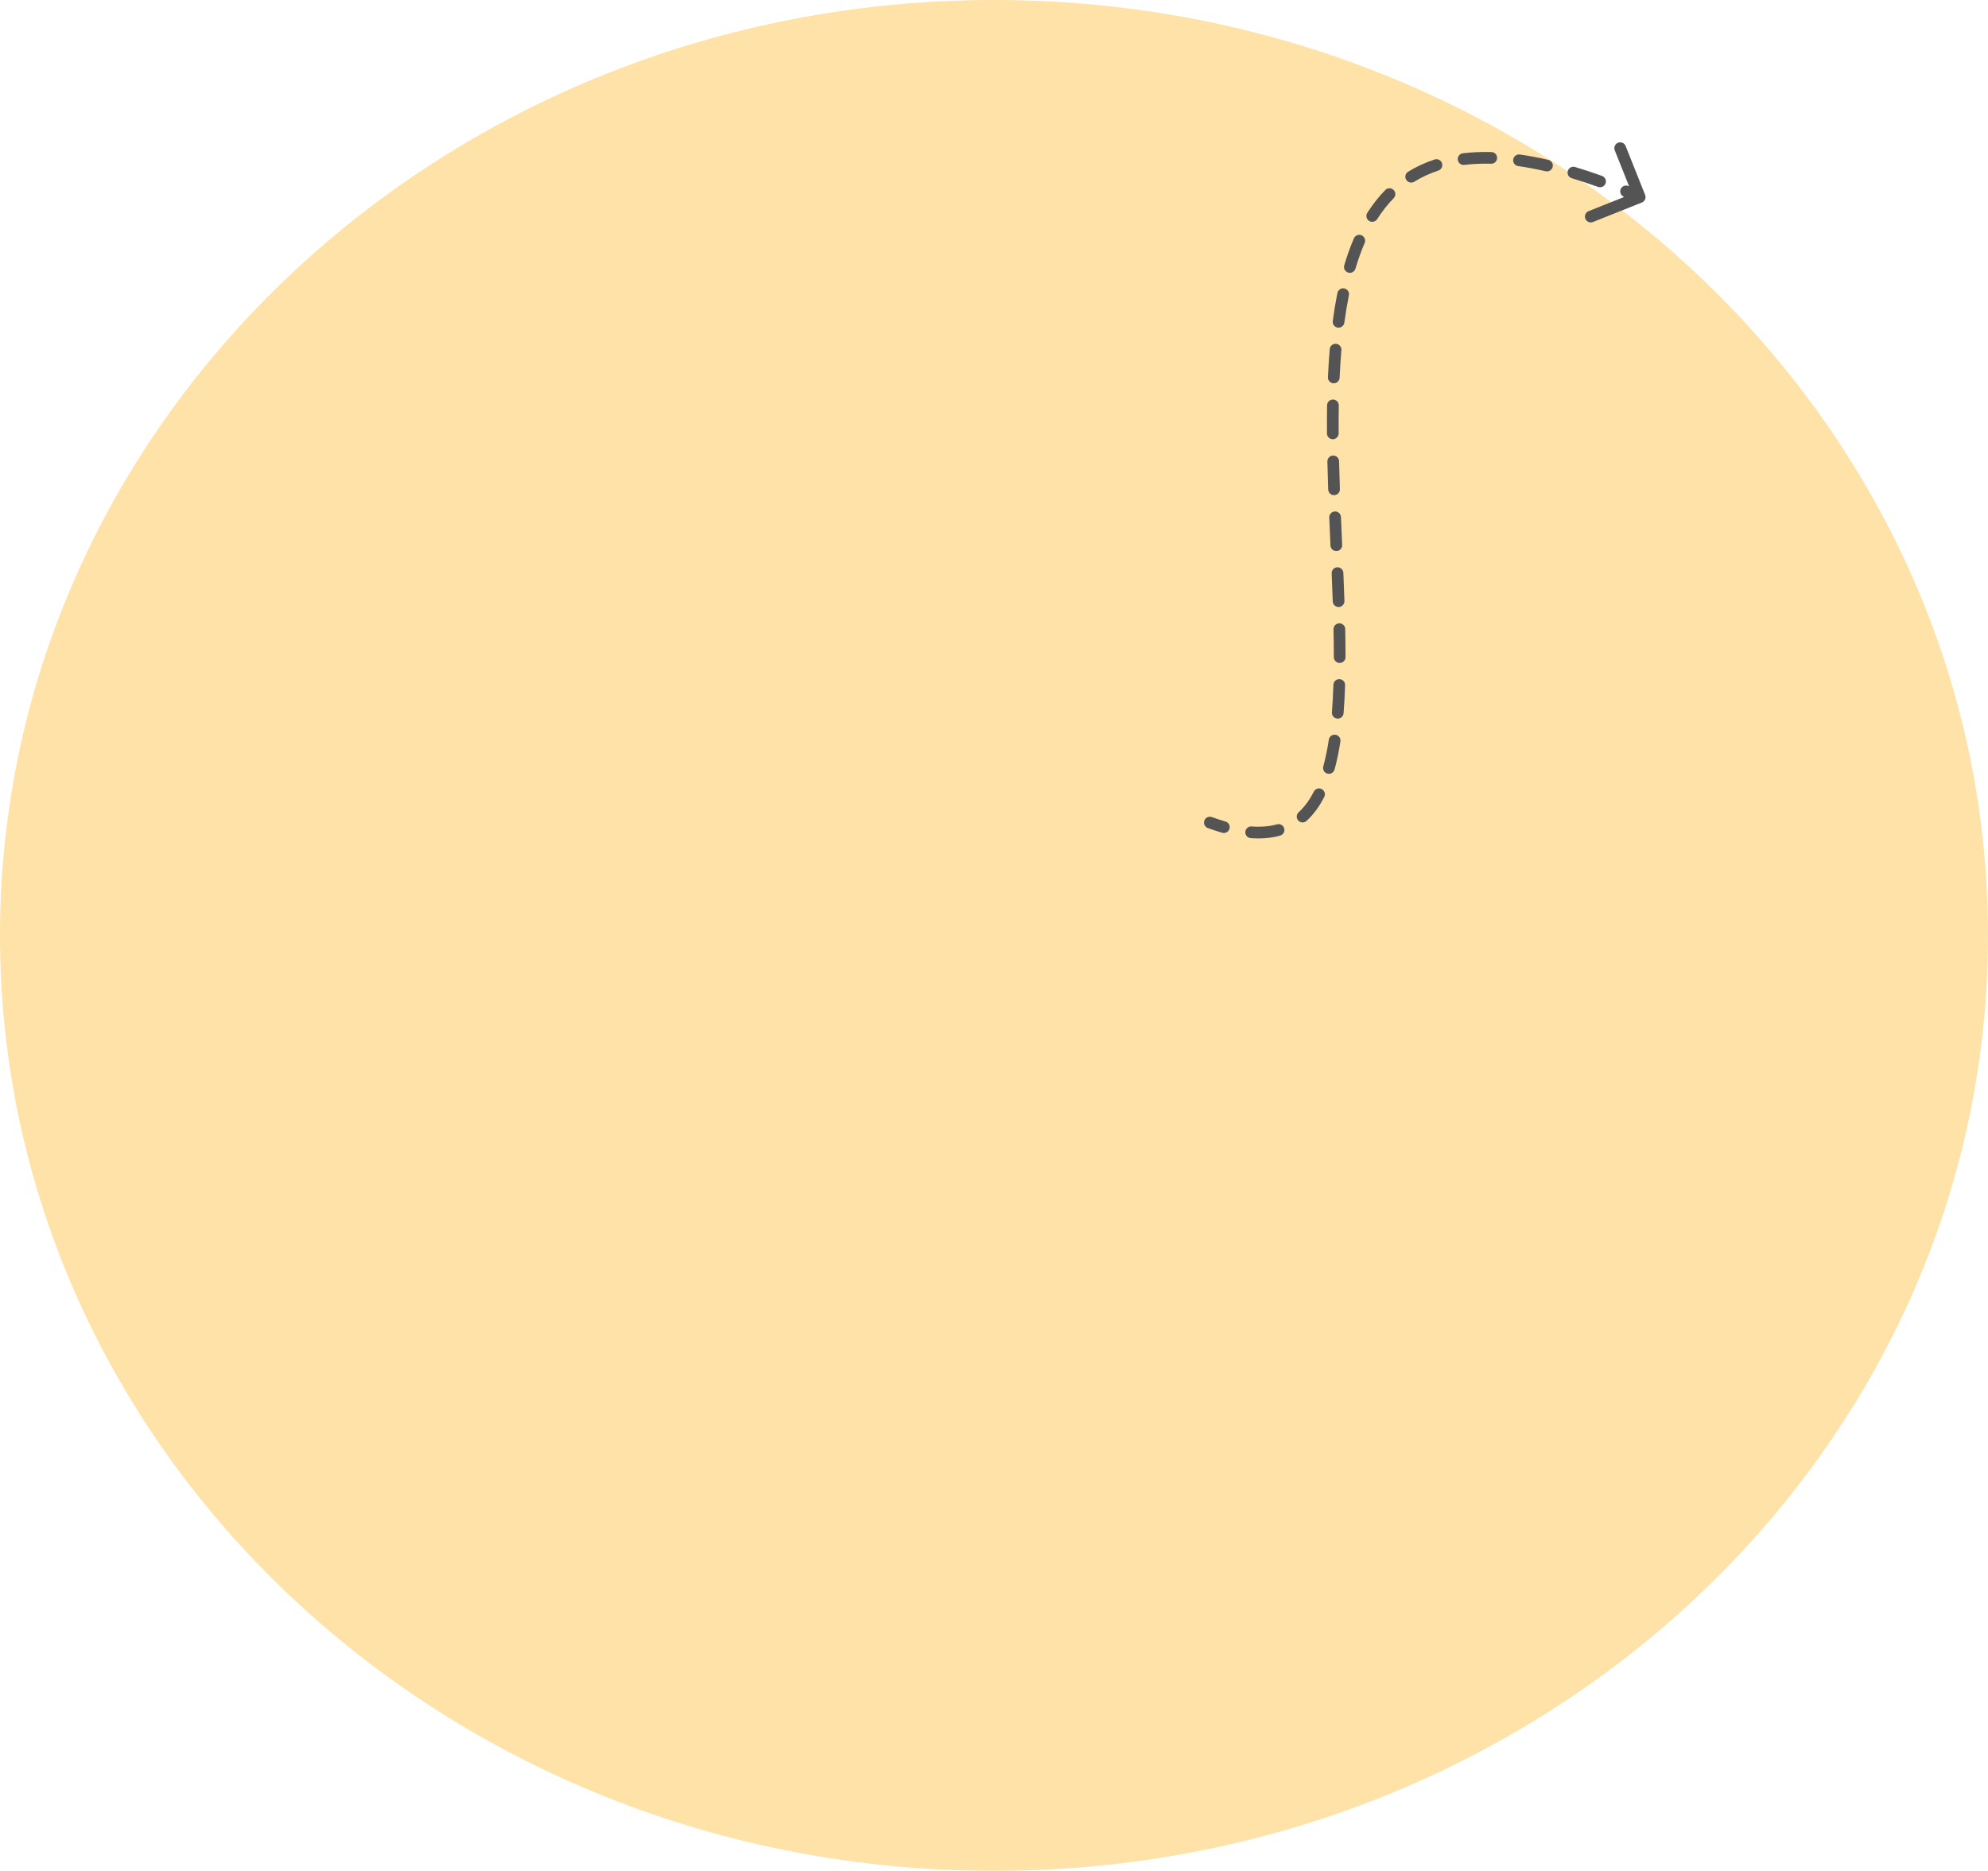 <svg width="2718" height="2558" viewBox="0 0 2718 2558" fill="none" xmlns="http://www.w3.org/2000/svg" xmlns:xlink="http://www.w3.org/1999/xlink">
<g opacity="0.4" filter="url(#filter11_481)">
<path d="M2718,1279C2718,1985.372 2109.56,2558 1359,2558C608.446,2558 0,1985.372 0,1279C0,572.628 608.446,0 1359,0C2109.56,0 2718,572.628 2718,1279Z" fill="#FEB624"/>
</g>
<path d="M1927.88,171.131C1932.292,170.883 1935.666,167.106 1935.418,162.695C1935.17,158.284 1931.394,154.909 1926.982,155.157L1927.88,171.131ZM1719.795,1175.296C1716.671,1178.42 1716.671,1183.486 1719.795,1186.61L1770.707,1237.522C1773.831,1240.646 1778.896,1240.646 1782.021,1237.522C1785.145,1234.398 1785.145,1229.332 1782.021,1226.208L1736.766,1180.954L1782.021,1135.698C1785.145,1132.574 1785.145,1127.508 1782.021,1124.384C1778.896,1121.26 1773.831,1121.26 1770.707,1124.384L1719.795,1175.296ZM1745.778,1188.76C1750.195,1188.674 1753.707,1185.024 1753.621,1180.606C1753.536,1176.188 1749.885,1172.676 1745.468,1172.762L1745.778,1188.76ZM1783.207,1171.256C1778.797,1171.528 1775.443,1175.324 1775.716,1179.734C1775.989,1184.144 1779.785,1187.498 1784.195,1187.224L1783.207,1171.256ZM1822.84,1183.846C1827.23,1183.342 1830.379,1179.374 1829.874,1174.984C1829.369,1170.594 1825.401,1167.446 1821.012,1167.95L1822.84,1183.846ZM1857.5,1162.604C1853.153,1163.39 1850.266,1167.554 1851.053,1171.9C1851.84,1176.248 1856.003,1179.134 1860.351,1178.348L1857.5,1162.604ZM1899.005,1169.68C1903.268,1168.52 1905.783,1164.122 1904.622,1159.86C1903.461,1155.596 1899.064,1153.082 1894.801,1154.244L1899.005,1169.68ZM1930.086,1142.574C1925.98,1144.206 1923.974,1148.858 1925.606,1152.964C1927.238,1157.07 1931.89,1159.074 1935.996,1157.442L1930.086,1142.574ZM1971.168,1140.468C1974.986,1138.244 1976.276,1133.346 1974.052,1129.528C1971.826,1125.712 1966.928,1124.42 1963.112,1126.646L1971.168,1140.468ZM1992.722,1105.432C1989.412,1108.358 1989.1,1113.414 1992.026,1116.724C1994.952,1120.034 2000.008,1120.346 2003.318,1117.422L1992.722,1105.432ZM2029.998,1087.688C2032.532,1084.07 2031.656,1079.082 2028.036,1076.546C2024.418,1074.01 2019.43,1074.888 2016.894,1078.506L2029.998,1087.688ZM2033.858,1046.63C2032.262,1050.75 2034.306,1055.384 2038.426,1056.98C2042.546,1058.576 2047.18,1056.532 2048.776,1052.412L2033.858,1046.63ZM2059.06,1014.042C2059.77,1009.68 2056.81,1005.57 2052.45,1004.86C2048.088,1004.152 2043.978,1007.112 2043.268,1011.472L2059.06,1014.042ZM2046.096,974.732C2046.094,979.15 2049.674,982.734 2054.092,982.736C2058.512,982.738 2062.094,979.156 2062.096,974.738L2046.096,974.732ZM2059.666,935.656C2059.144,931.268 2055.162,928.136 2050.776,928.658C2046.388,929.182 2043.256,933.162 2043.778,937.55L2059.666,935.656ZM2037.612,900.488C2038.518,904.812 2042.758,907.582 2047.082,906.676C2051.406,905.768 2054.178,901.528 2053.27,897.204L2037.612,900.488ZM2043.986,859.458C2042.798,855.202 2038.384,852.716 2034.128,853.906C2029.872,855.096 2027.388,859.51 2028.578,863.764L2043.986,859.458ZM2017.446,827.608C2018.846,831.798 2023.378,834.06 2027.568,832.66C2031.76,831.26 2034.022,826.728 2032.62,822.536L2017.446,827.608ZM2019.726,786.354C2018.168,782.22 2013.552,780.134 2009.418,781.692C2005.284,783.25 2003.196,787.866 2004.756,792L2019.726,786.354ZM1990.804,756.658C1992.484,760.746 1997.158,762.696 2001.246,761.016C2005.332,759.336 2007.282,754.662 2005.602,750.576L1990.804,756.658ZM1990.554,715.156C1988.782,711.108 1984.066,709.262 1980.018,711.034C1975.97,712.804 1974.124,717.522 1975.896,721.57L1990.554,715.156ZM1960.3,686.76C1962.138,690.778 1966.886,692.544 1970.904,690.706C1974.92,688.868 1976.688,684.122 1974.85,680.104L1960.3,686.76ZM1958.706,645.38C1956.822,641.384 1952.054,639.672 1948.058,641.556C1944.062,643.44 1942.35,648.208 1944.234,652.204L1958.706,645.38ZM1927.802,617.698C1929.714,621.682 1934.492,623.36 1938.476,621.448C1942.46,619.536 1944.138,614.758 1942.226,610.774L1927.802,617.698ZM1925.618,576.314C1923.697,572.336 1918.914,570.668 1914.936,572.59C1910.957,574.512 1909.29,579.294 1911.211,583.272L1925.618,576.314ZM1894.624,548.866C1896.537,552.848 1901.316,554.526 1905.299,552.614C1909.281,550.702 1910.96,545.922 1909.047,541.94L1894.624,548.866ZM1892.584,507.372C1890.7,503.376 1885.934,501.662 1881.937,503.546C1877.94,505.428 1876.227,510.194 1878.11,514.192L1892.584,507.372ZM1861.951,479.342C1863.78,483.364 1868.523,485.14 1872.545,483.312C1876.567,481.482 1878.345,476.74 1876.516,472.718L1861.951,479.342ZM1861.108,437.934C1859.364,433.874 1854.659,431.996 1850.6,433.74C1846.54,435.484 1844.662,440.188 1846.406,444.248L1861.108,437.934ZM1831.788,408.774C1833.402,412.888 1838.045,414.912 1842.158,413.298C1846.271,411.684 1848.296,407.042 1846.682,402.928L1831.788,408.774ZM1833.678,367.54C1832.259,363.356 1827.716,361.115 1823.532,362.534C1819.348,363.954 1817.107,368.496 1818.526,372.68L1833.678,367.54ZM1807.309,335.587C1808.423,339.862 1812.793,342.424 1817.068,341.309C1821.344,340.195 1823.906,335.825 1822.791,331.55L1807.309,335.587ZM1815.293,294.904C1814.683,290.528 1810.641,287.475 1806.265,288.084C1801.889,288.694 1798.836,292.735 1799.446,297.111L1815.293,294.904ZM1797.601,257.138C1797.313,261.546 1800.653,265.354 1805.062,265.642C1809.471,265.93 1813.279,262.59 1813.567,258.181L1797.601,257.138ZM1821.469,224.014C1823.279,219.984 1821.48,215.249 1817.45,213.439C1813.42,211.628 1808.685,213.427 1806.874,217.457L1821.469,224.014ZM1832.089,184.742C1828.655,187.522 1828.126,192.56 1830.906,195.993C1833.686,199.427 1838.724,199.957 1842.157,197.177L1832.089,184.742ZM1872.908,180.793C1877.088,179.36 1879.314,174.81 1877.88,170.63C1876.447,166.451 1871.897,164.225 1867.718,165.659L1872.908,180.793ZM1906.348,157.024C1901.965,157.585 1898.867,161.593 1899.429,165.976C1899.99,170.358 1903.997,173.456 1908.38,172.895L1906.348,157.024ZM1725.452,1188.954C1732.353,1188.954 1739.128,1188.888 1745.778,1188.76L1745.468,1172.762C1738.924,1172.89 1732.253,1172.954 1725.452,1172.954L1725.452,1188.954ZM1784.195,1187.224C1797.646,1186.392 1810.522,1185.262 1822.84,1183.846L1821.012,1167.95C1808.991,1169.334 1796.396,1170.438 1783.207,1171.256L1784.195,1187.224ZM1860.351,1178.348C1874.025,1175.872 1886.899,1172.978 1899.005,1169.68L1894.801,1154.244C1883.178,1157.408 1870.757,1160.204 1857.5,1162.604L1860.351,1178.348ZM1935.996,1157.442C1948.786,1152.358 1960.494,1146.69 1971.168,1140.468L1963.112,1126.646C1953.182,1132.434 1942.2,1137.758 1930.086,1142.574L1935.996,1157.442ZM2003.318,1117.422C2013.684,1108.26 2022.542,1098.326 2029.998,1087.688L2016.894,1078.506C2010.178,1088.088 2002.168,1097.086 1992.722,1105.432L2003.318,1117.422ZM2048.776,1052.412C2053.52,1040.172 2056.894,1027.35 2059.06,1014.042L2043.268,1011.472C2041.264,1023.786 2038.162,1035.522 2033.858,1046.63L2048.776,1052.412ZM2062.096,974.738C2062.102,962.028 2061.254,948.98 2059.666,935.656L2043.778,937.55C2045.302,950.324 2046.102,962.732 2046.096,974.732L2062.096,974.738ZM2053.27,897.204C2050.672,884.808 2047.552,872.212 2043.986,859.458L2028.578,863.764C2032.06,876.222 2035.092,888.474 2037.612,900.488L2053.27,897.204ZM2032.62,822.536C2028.624,810.578 2024.308,798.506 2019.726,786.354L2004.756,792C2009.274,803.984 2013.522,815.862 2017.446,827.608L2032.62,822.536ZM2005.602,750.576C2000.768,738.812 1995.734,726.996 1990.554,715.156L1975.896,721.57C1981.036,733.316 1986.02,745.02 1990.804,756.658L2005.602,750.576ZM1974.85,680.104C1969.552,668.524 1964.156,656.94 1958.706,645.38L1944.234,652.204C1949.664,663.72 1955.034,675.246 1960.3,686.76L1974.85,680.104ZM1942.226,610.774C1936.688,599.236 1931.136,587.738 1925.618,576.314L1911.211,583.272C1916.73,594.698 1922.273,606.18 1927.802,617.698L1942.226,610.774ZM1909.047,541.94C1903.461,530.306 1897.957,518.776 1892.584,507.372L1878.11,514.192C1883.506,525.644 1889.027,537.212 1894.624,548.866L1909.047,541.94ZM1876.516,472.718C1871.157,460.936 1866.003,449.332 1861.108,437.934L1846.406,444.248C1851.354,455.768 1856.555,467.478 1861.951,479.342L1876.516,472.718ZM1846.682,402.928C1841.926,390.812 1837.567,379.004 1833.678,367.54L1818.526,372.68C1822.508,384.42 1826.957,396.466 1831.788,408.774L1846.682,402.928ZM1822.791,331.55C1819.44,318.699 1816.903,306.463 1815.293,294.904L1799.446,297.111C1801.158,309.403 1803.833,322.258 1807.309,335.587L1822.791,331.55ZM1813.567,258.181C1814.404,245.371 1816.993,233.975 1821.469,224.014L1806.874,217.457C1801.469,229.488 1798.537,242.819 1797.601,257.138L1813.567,258.181ZM1842.157,197.177C1850.246,190.627 1860.374,185.092 1872.908,180.793L1867.718,165.659C1853.696,170.468 1841.85,176.839 1832.089,184.742L1842.157,197.177ZM1908.38,172.895C1914.523,172.108 1921.018,171.517 1927.88,171.131L1926.982,155.157C1919.772,155.562 1912.897,156.186 1906.348,157.024L1908.38,172.895Z" transform="rotate(-156.728 1889.774 672.049)" fill="#545454"/>
<defs>
<filter id="filter11_481" x="-1091" y="-1091" width="3541" height="3461" filterUnits="userSpaceOnUse" color-interpolation-filters="sRGB">
<feFlood flood-opacity="0" result="BackgroundImageFix"/>
<feBlend mode="normal" in="SourceGraphic" in2="BackgroundImageFix" result="shape"/>
<feGaussianBlur stdDeviation="545.5" result="0foregroundblur"/>
</filter>
</defs>
</svg>

